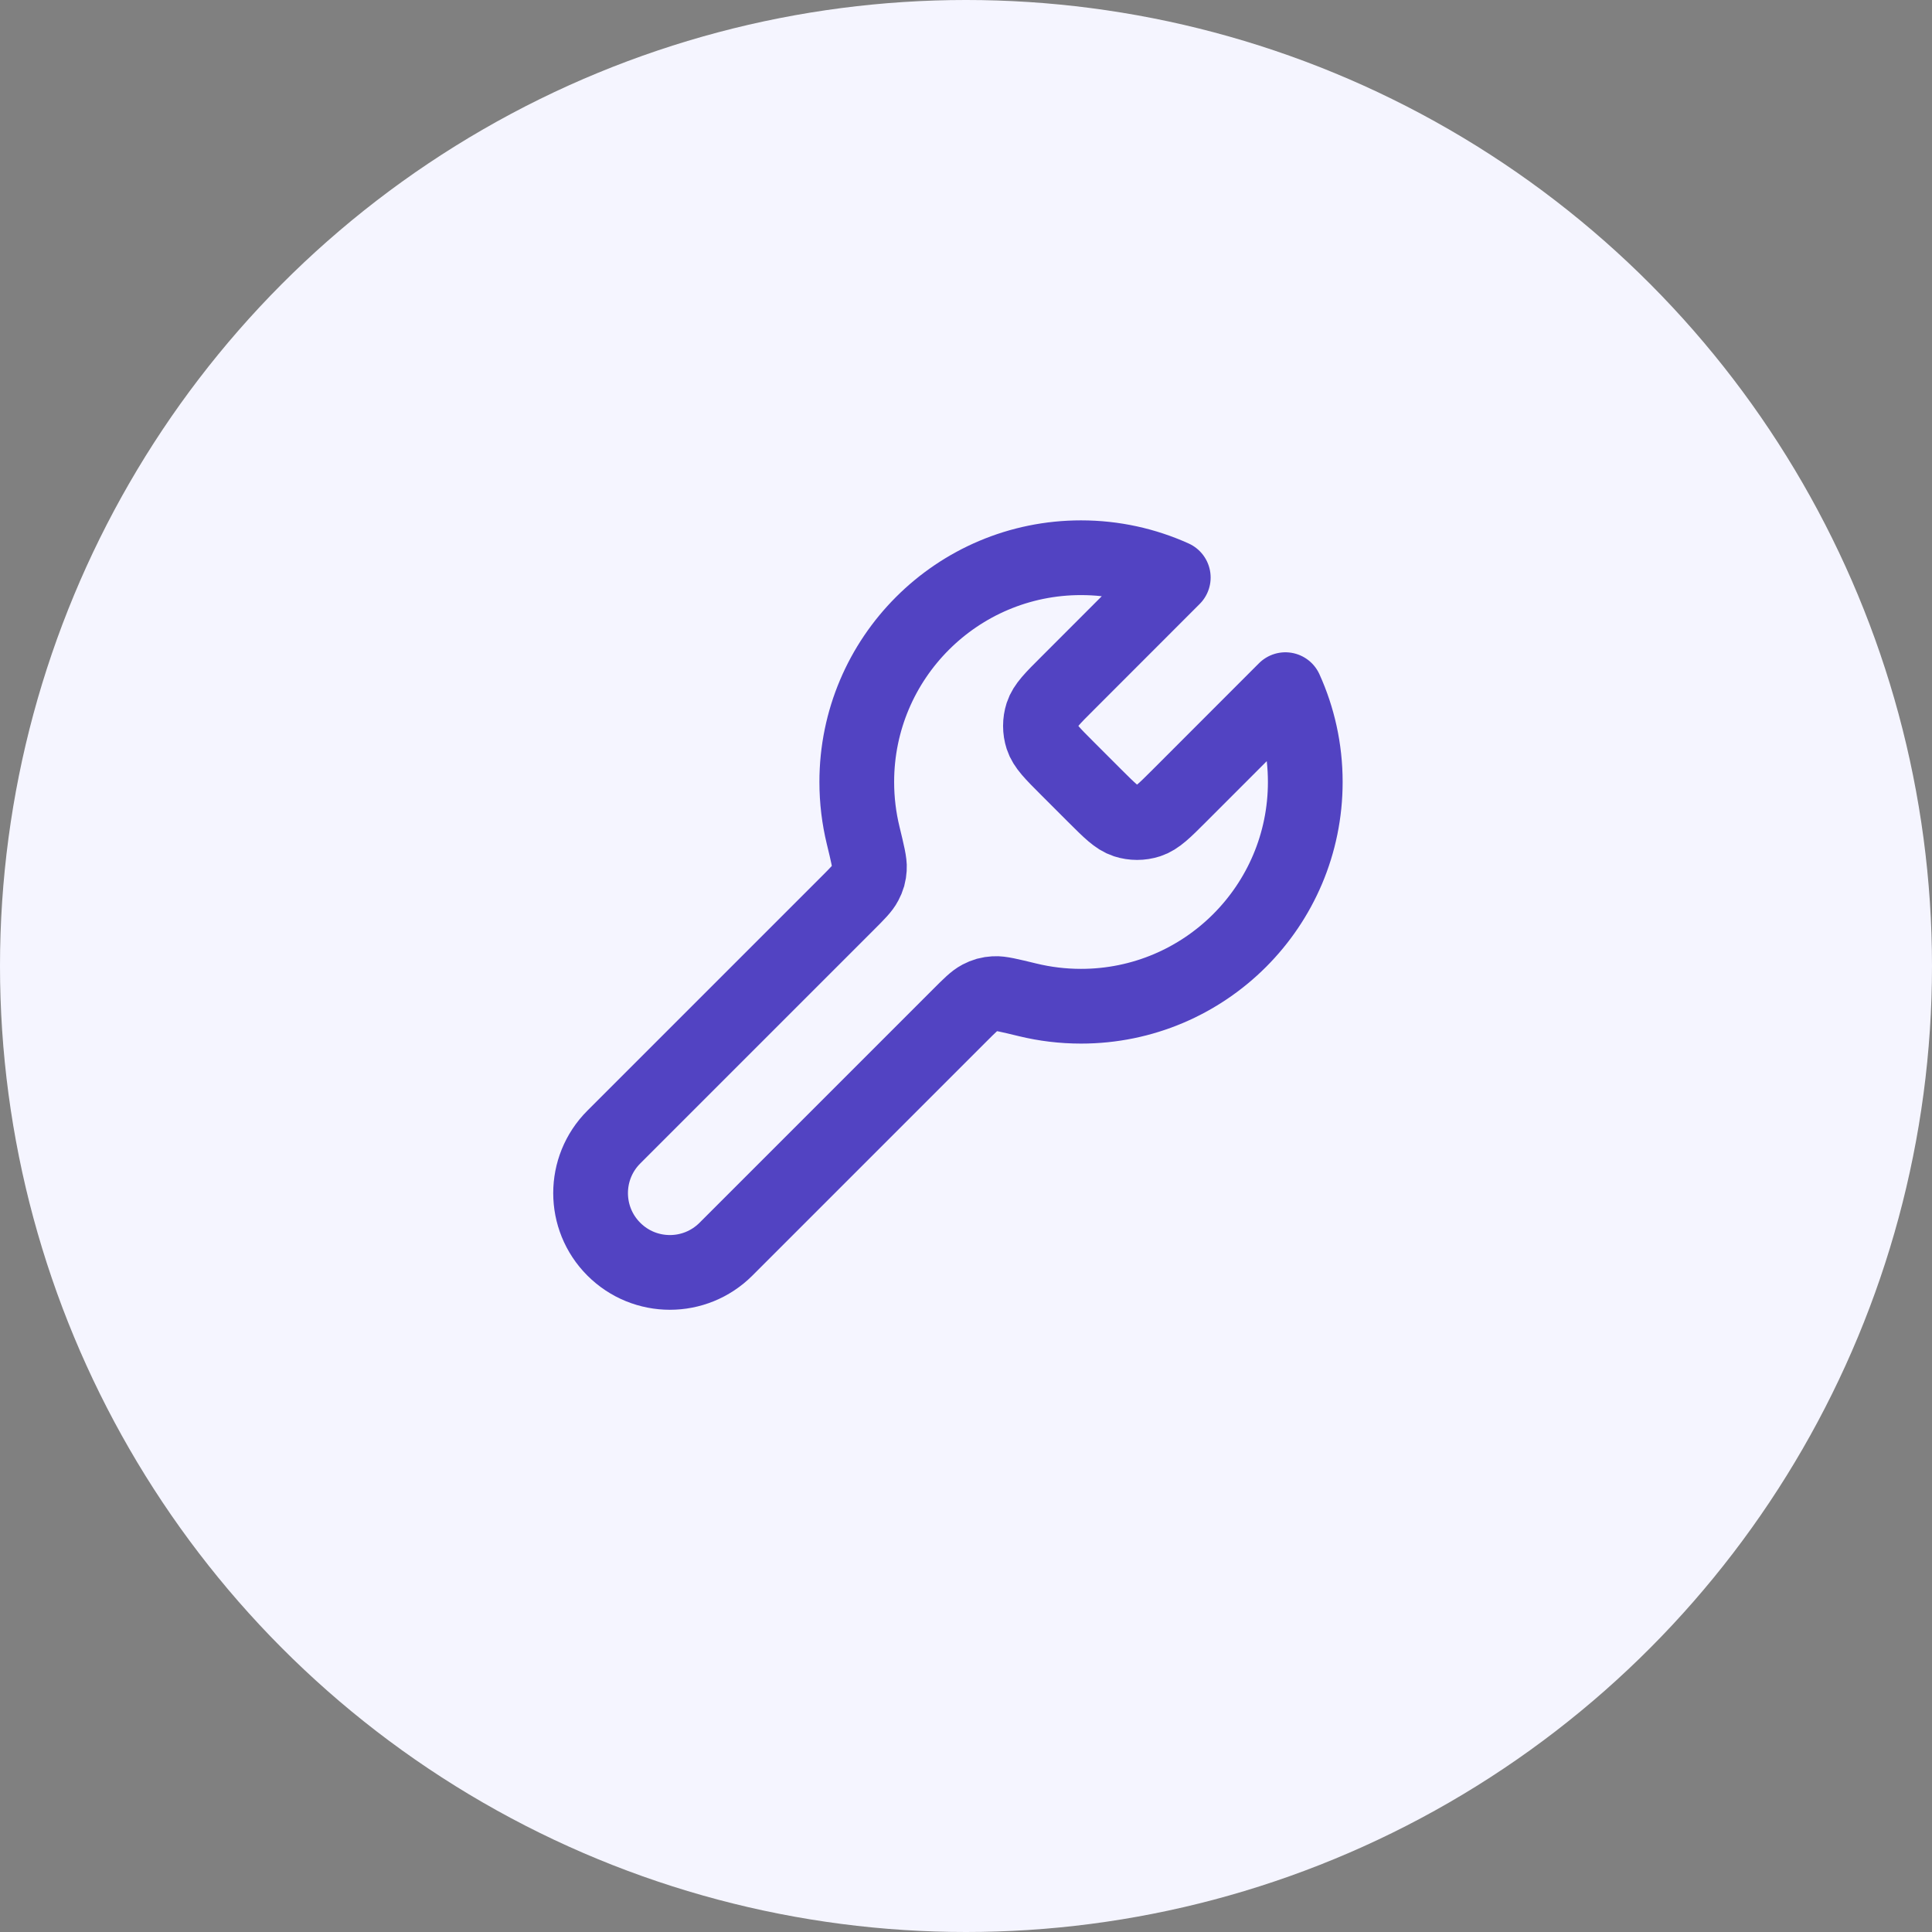 <svg width="28" height="28" viewBox="0 0 28 28" fill="none" xmlns="http://www.w3.org/2000/svg">
<rect x="0" y="0" width="28" height="28" fill="#808080" stroke="none"/>
<circle cx="14" cy="14" r="14" fill="#F5F5FF"/>
<path d="M15.467 11.134C15.252 10.919 15.145 10.812 15.105 10.688C15.07 10.579 15.07 10.462 15.105 10.353C15.145 10.23 15.252 10.122 15.467 9.908L17.004 8.37C16.596 8.186 16.144 8.083 15.667 8.083C13.872 8.083 12.417 9.538 12.417 11.333C12.417 11.599 12.449 11.858 12.509 12.105C12.573 12.37 12.606 12.503 12.6 12.586C12.594 12.674 12.581 12.72 12.54 12.799C12.502 12.873 12.428 12.947 12.28 13.095L8.896 16.479C8.447 16.928 8.447 17.655 8.896 18.104C9.345 18.553 10.072 18.553 10.521 18.104L13.905 14.72C14.053 14.572 14.127 14.498 14.201 14.459C14.279 14.419 14.326 14.406 14.414 14.4C14.497 14.394 14.63 14.427 14.895 14.491C15.142 14.551 15.401 14.583 15.667 14.583C17.462 14.583 18.917 13.128 18.917 11.333C18.917 10.856 18.814 10.403 18.629 9.995L17.092 11.533C16.878 11.747 16.77 11.855 16.646 11.895C16.538 11.93 16.421 11.93 16.312 11.895C16.188 11.855 16.081 11.747 15.866 11.533L15.467 11.134Z" stroke="#5243C2" stroke-width="1.083" stroke-linecap="round" stroke-linejoin="round"/>
</svg>

